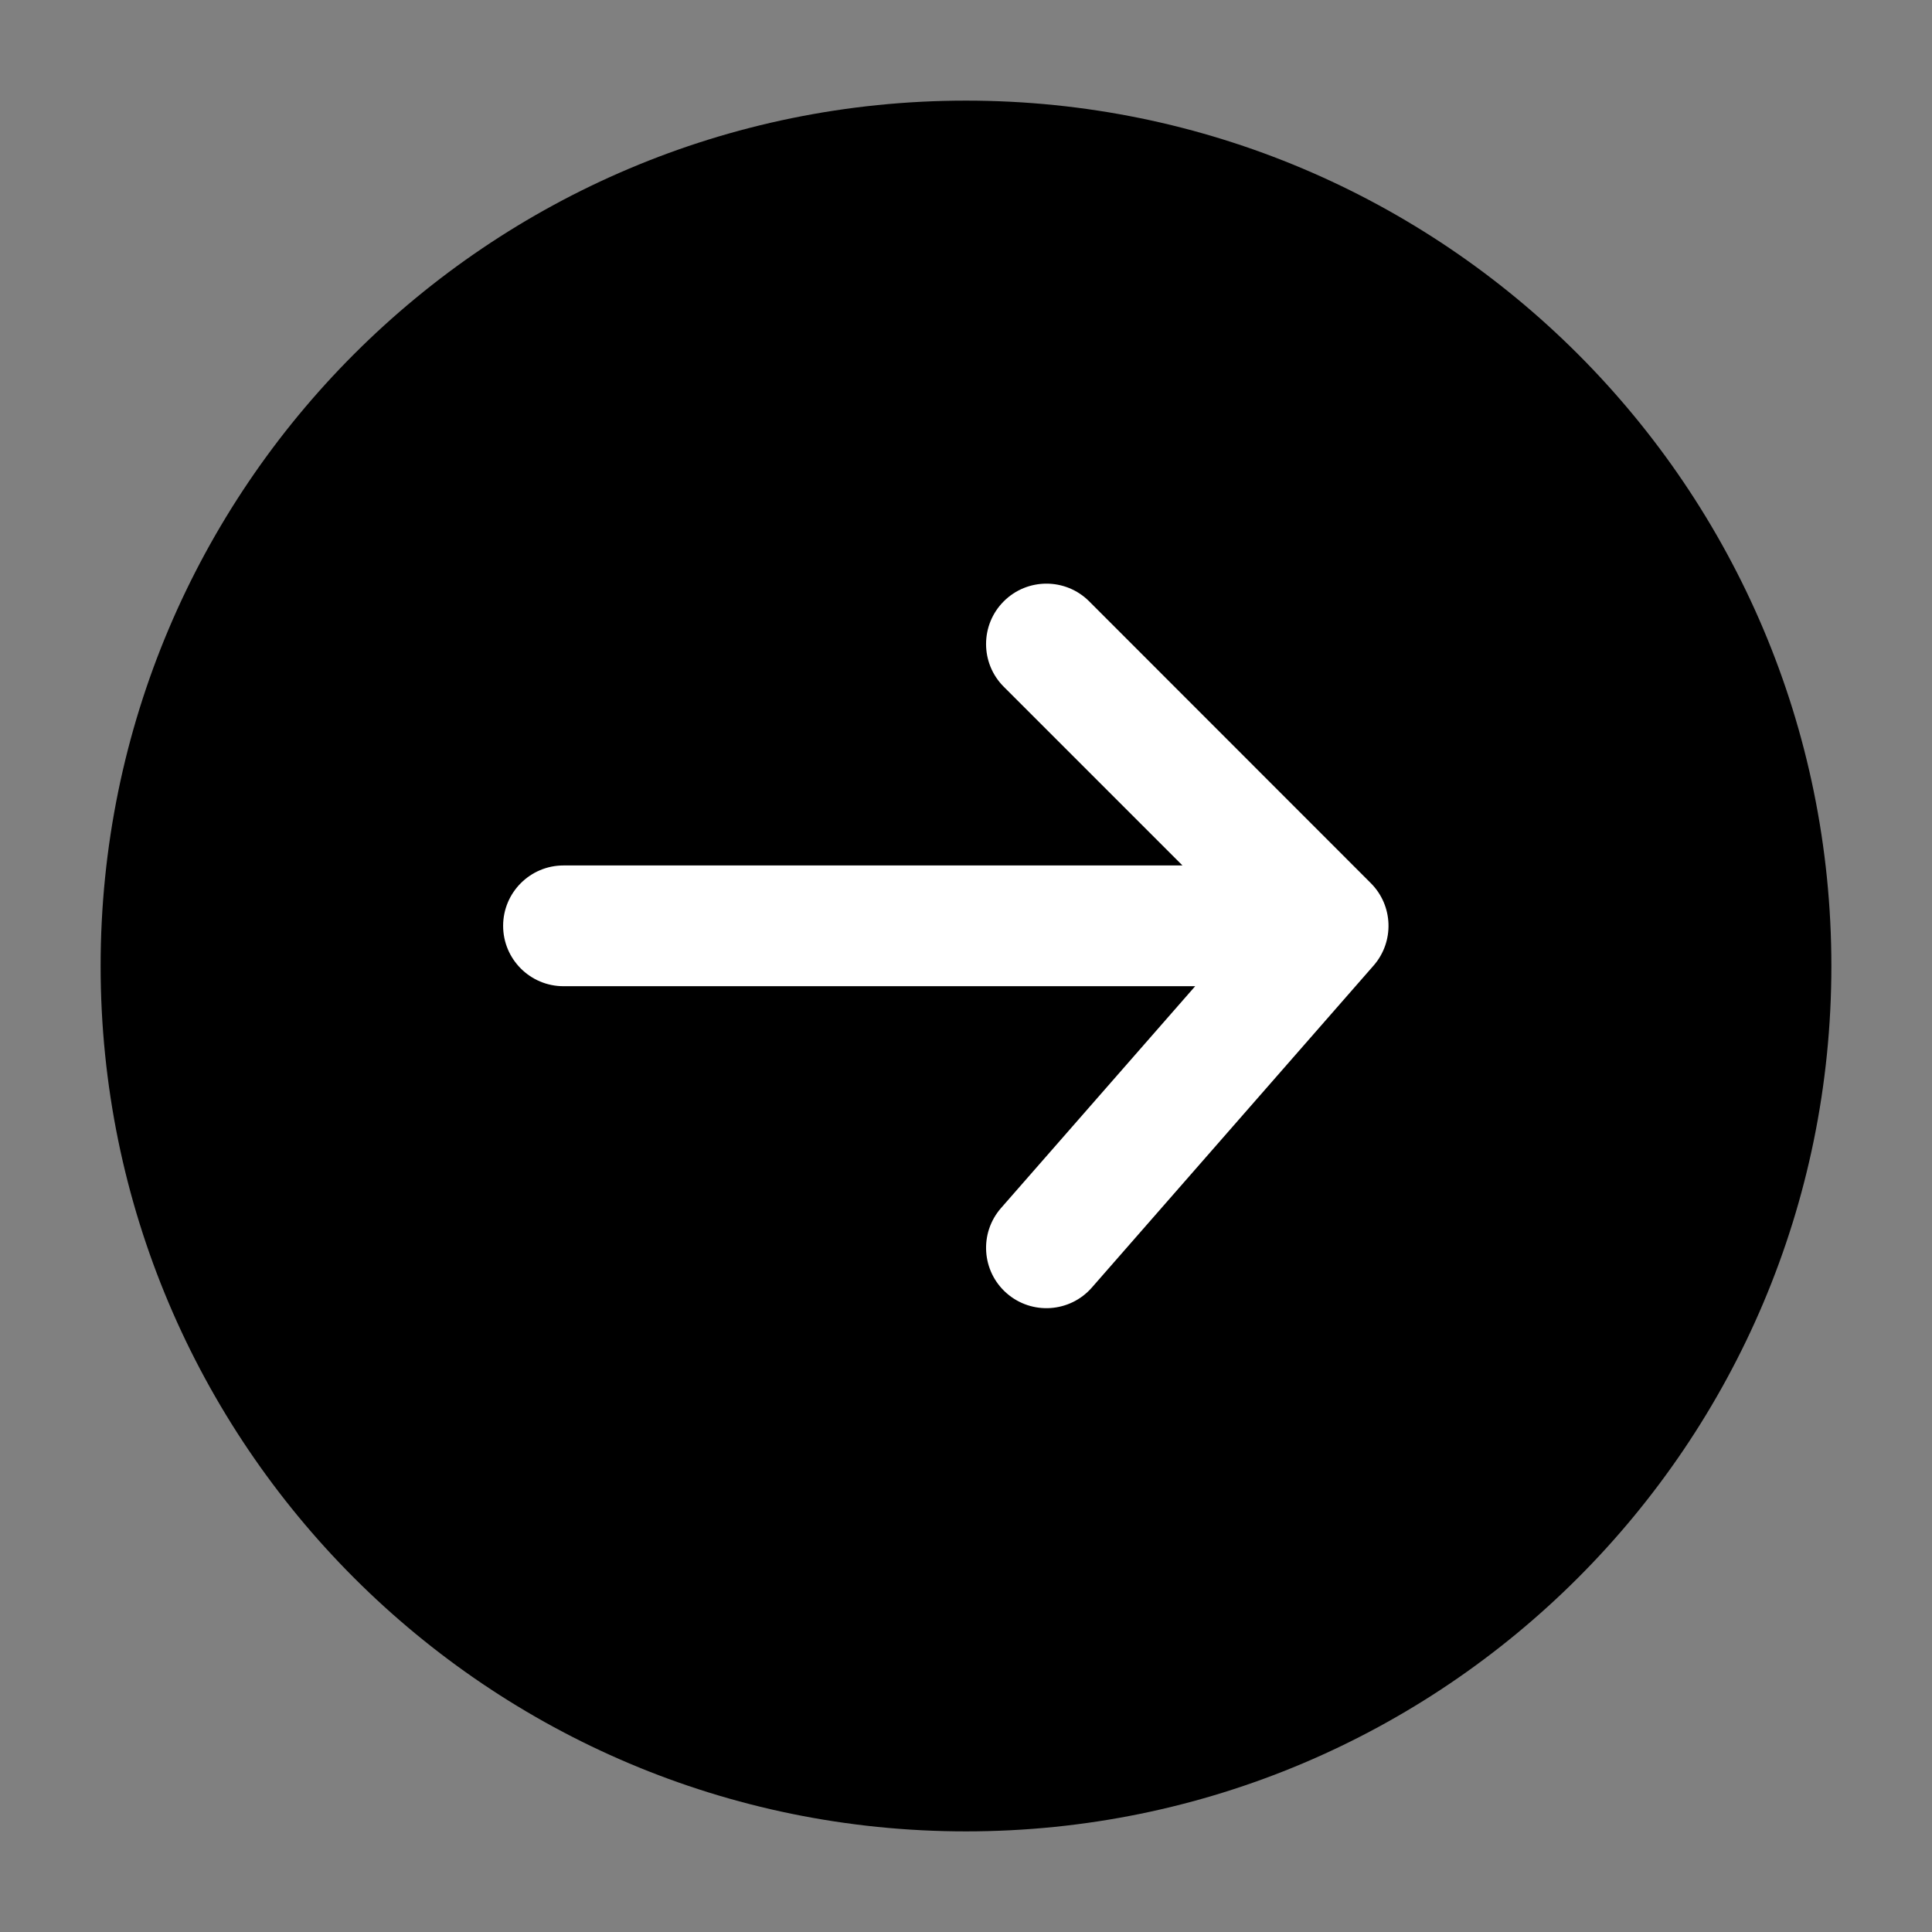 <?xml version="1.0" encoding="UTF-8" standalone="no"?>
<svg
   xmlns:dc="http://purl.org/dc/elements/1.1/"
   xmlns:cc="http://creativecommons.org/ns#"
   xmlns:rdf="http://www.w3.org/1999/02/22-rdf-syntax-ns#"
   xmlns:svg="http://www.w3.org/2000/svg"
   xmlns="http://www.w3.org/2000/svg"
   xmlns:sodipodi="http://sodipodi.sourceforge.net/DTD/sodipodi-0.dtd"
   xmlns:inkscape="http://www.inkscape.org/namespaces/inkscape"
   inkscape:version="1.0 (4035a4f, 2020-05-01)"
   sodipodi:docname="right-arrow.svg"
   id="svg835"
   version="1.1"
   width="512"
   viewBox="0 0 24 24"
   height="512"
   fill="none">
  <rect x="0" y="0" width="24" height="24" fill="#808080" stroke="none"/>
  <defs
     id="defs839" />
  <sodipodi:namedview
     inkscape:current-layer="svg835"
     inkscape:window-maximized="0"
     inkscape:window-y="23"
     inkscape:window-x="0"
     inkscape:cy="256"
     inkscape:cx="256"
     inkscape:zoom="1.1953125"
     showgrid="false"
     id="namedview837"
     inkscape:window-height="797"
     inkscape:window-width="1440"
     inkscape:pageshadow="2"
     inkscape:pageopacity="0"
     guidetolerance="10"
     gridtolerance="10"
     objecttolerance="10"
     borderopacity="1"
     bordercolor="#666666"
     pagecolor="#ffffff">
    <ellipse
       ry="5.745"
       rx="5.922"
       cy="11.902"
       cx="11.961"
       id="path843"
       style="fill:#f9b361;stroke-width:0.062;paint-order:markers stroke fill;stop-color:#000000" />
  </sodipodi:namedview>
  <ellipse
     ry="5.902"
     rx="6.471"
     cy="11.941"
     cx="11.882"
     id="path848"
     style="fill:#ffffff;stroke-width:0.062;paint-order:markers stroke fill;stop-color:#000000" />
  <path
     id="path833"
     fill-rule="evenodd"
     fill="rgb(0,0,0)"
     d="m1.25 12c0-5.937 4.813-10.75 10.75-10.75 5.937 0 10.75 4.813 10.75 10.75 0 5.937-4.813 10.75-10.75 10.75-5.937 0-10.75-4.813-10.75-10.75zm12.28-4.53c-.293-.293-.768-.293-1.061 0s-.293.768 0 1.061l2.22 2.22h-7.689c-.414 0-.75.336-.75.75s.336.75.75.75h7.847l-2.412 2.756c-.273.312-.241.786.07 1.058.312.273.786.241 1.058-.07l3.5-4c.26-.297.245-.745-.034-1.024z"
     clip-rule="evenodd" />
</svg>
